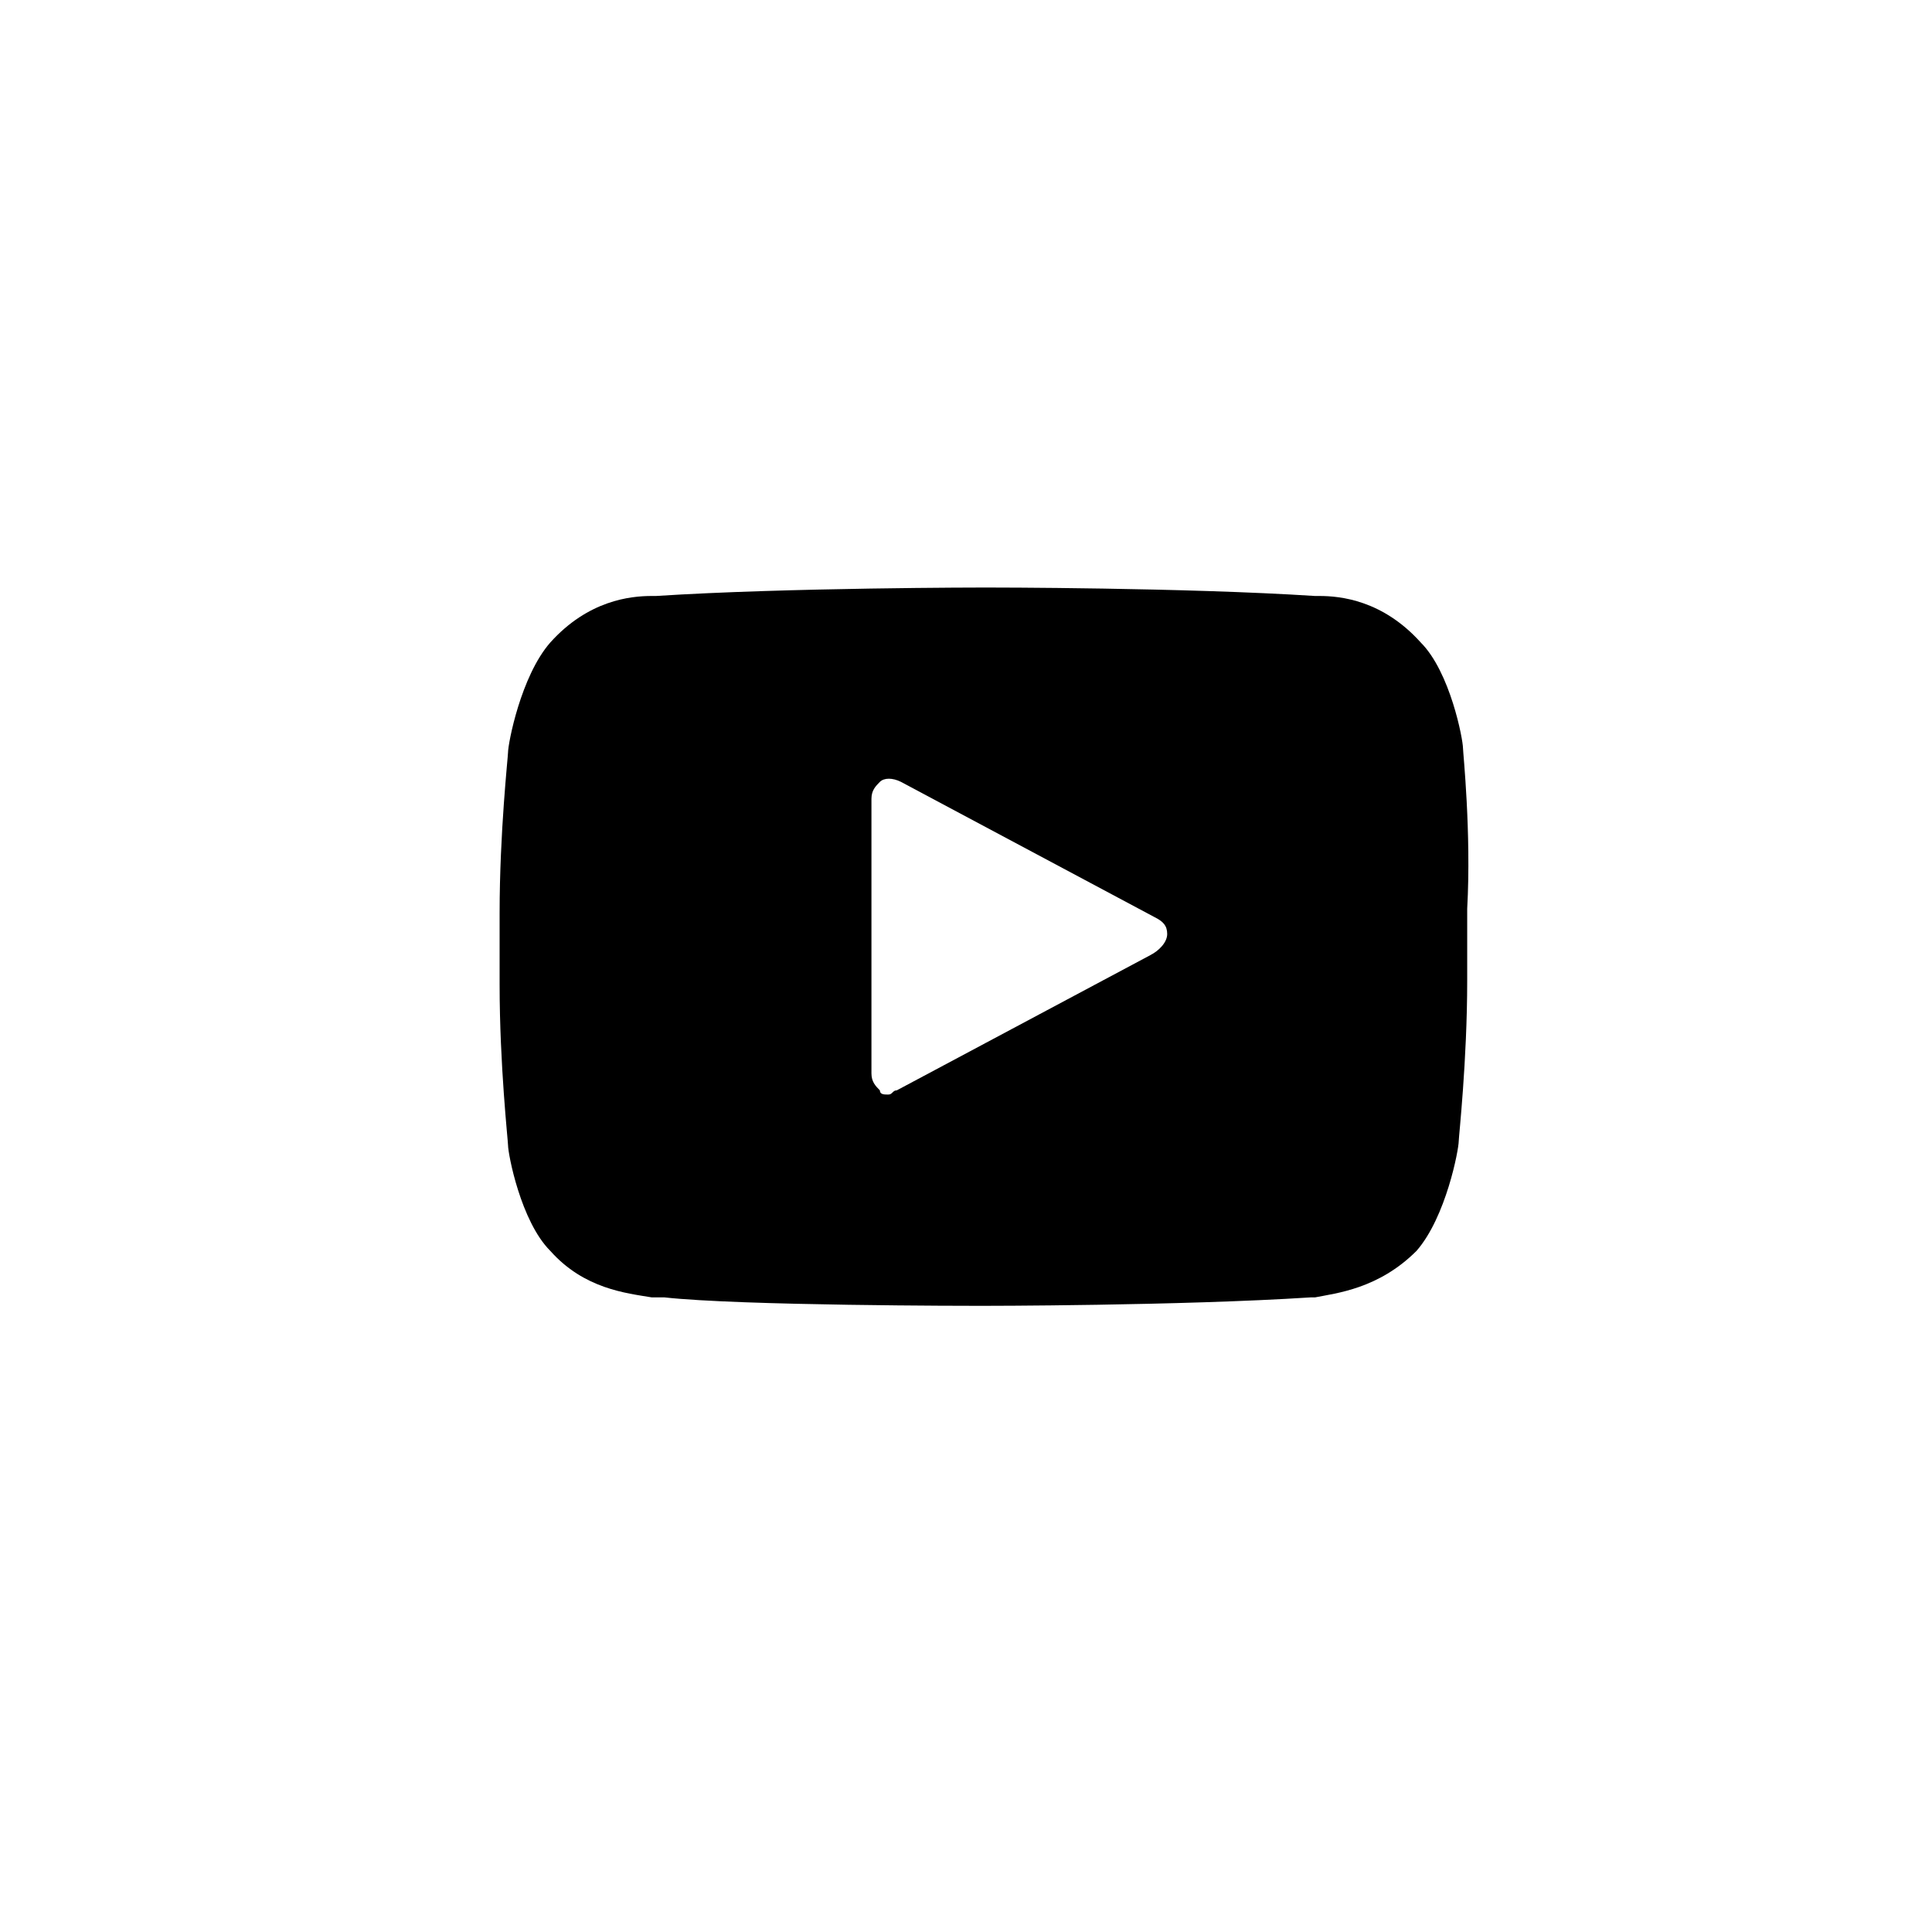 <svg width="50" height="50" viewBox="0 0 50 50" fill="none" xmlns="http://www.w3.org/2000/svg">
<path d="M37.862 19.36C37.862 19.142 37.534 17.392 36.768 16.627C35.784 15.533 34.691 15.424 34.144 15.424H34.034C30.645 15.205 25.614 15.205 25.505 15.205C25.505 15.205 20.366 15.205 16.976 15.424H16.866C16.32 15.424 15.226 15.533 14.242 16.627C13.476 17.501 13.148 19.251 13.148 19.47C13.148 19.579 12.93 21.547 12.93 23.625V25.484C12.93 27.562 13.148 29.53 13.148 29.639C13.148 29.858 13.476 31.608 14.242 32.373C15.117 33.357 16.21 33.467 16.866 33.576C16.976 33.576 17.085 33.576 17.194 33.576C19.163 33.795 25.177 33.795 25.396 33.795C25.396 33.795 30.535 33.795 33.925 33.576H34.034C34.581 33.467 35.675 33.357 36.659 32.373C37.424 31.498 37.752 29.749 37.752 29.53C37.752 29.421 37.971 27.452 37.971 25.375V23.516C38.08 21.547 37.862 19.47 37.862 19.36ZM29.77 24.719L23.209 28.218C23.099 28.218 23.099 28.327 22.99 28.327C22.881 28.327 22.771 28.327 22.771 28.218C22.662 28.108 22.553 27.999 22.553 27.78V20.673C22.553 20.454 22.662 20.345 22.771 20.235C22.881 20.126 23.099 20.126 23.318 20.235L29.879 23.735C30.098 23.844 30.207 23.953 30.207 24.172C30.207 24.391 29.988 24.609 29.77 24.719Z" fill="black"/>
</svg>
